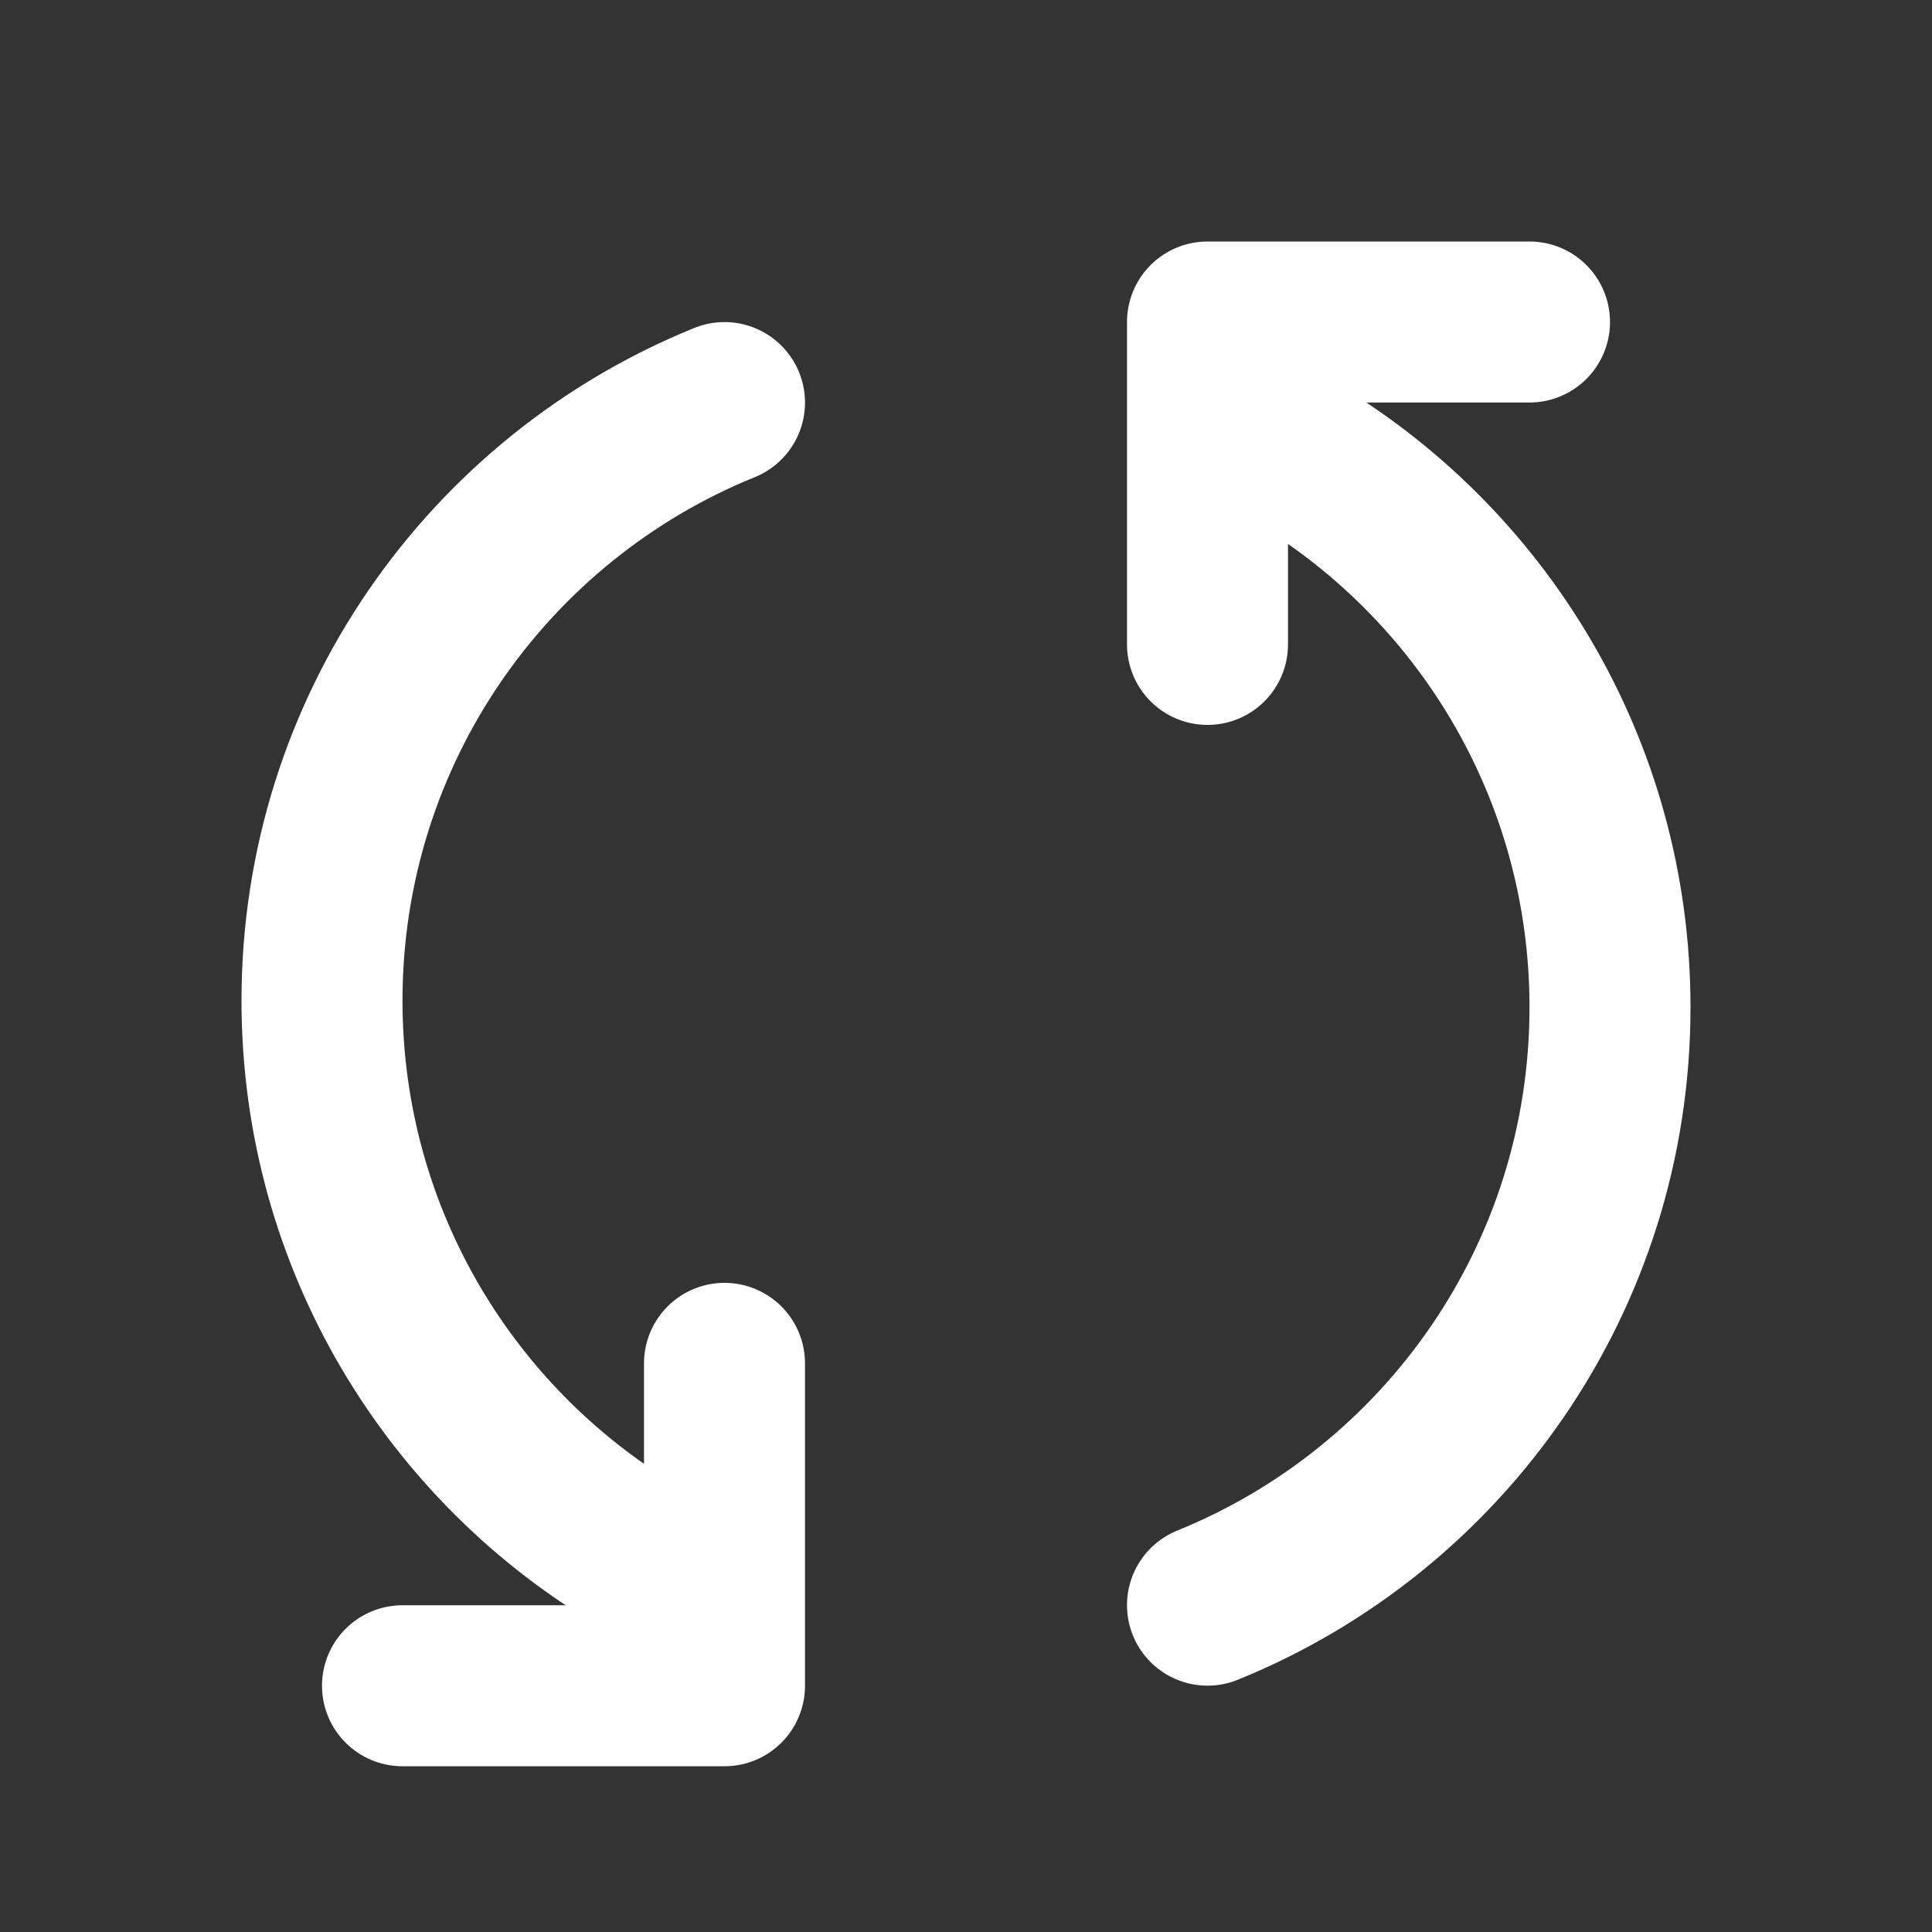 <svg width="24" height="24" viewBox="0 0 24 24" fill="none" xmlns="http://www.w3.org/2000/svg">
<rect x="0" y="0" width="24" height="24" fill="#333333" stroke="none"/>
<path d="M8 19.369C5.609 17.984 4 15.395 4 12.43C4 9.068 6.068 6.189 9 5.001M9 16.936L9 20.941H5M16 5.572C18.391 6.958 20 9.546 20 12.512C20 15.874 17.932 18.752 15 19.94M15 8.005V4L19 4" stroke="white" stroke-width="2" stroke-linecap="round" stroke-linejoin="round"/>
</svg>

